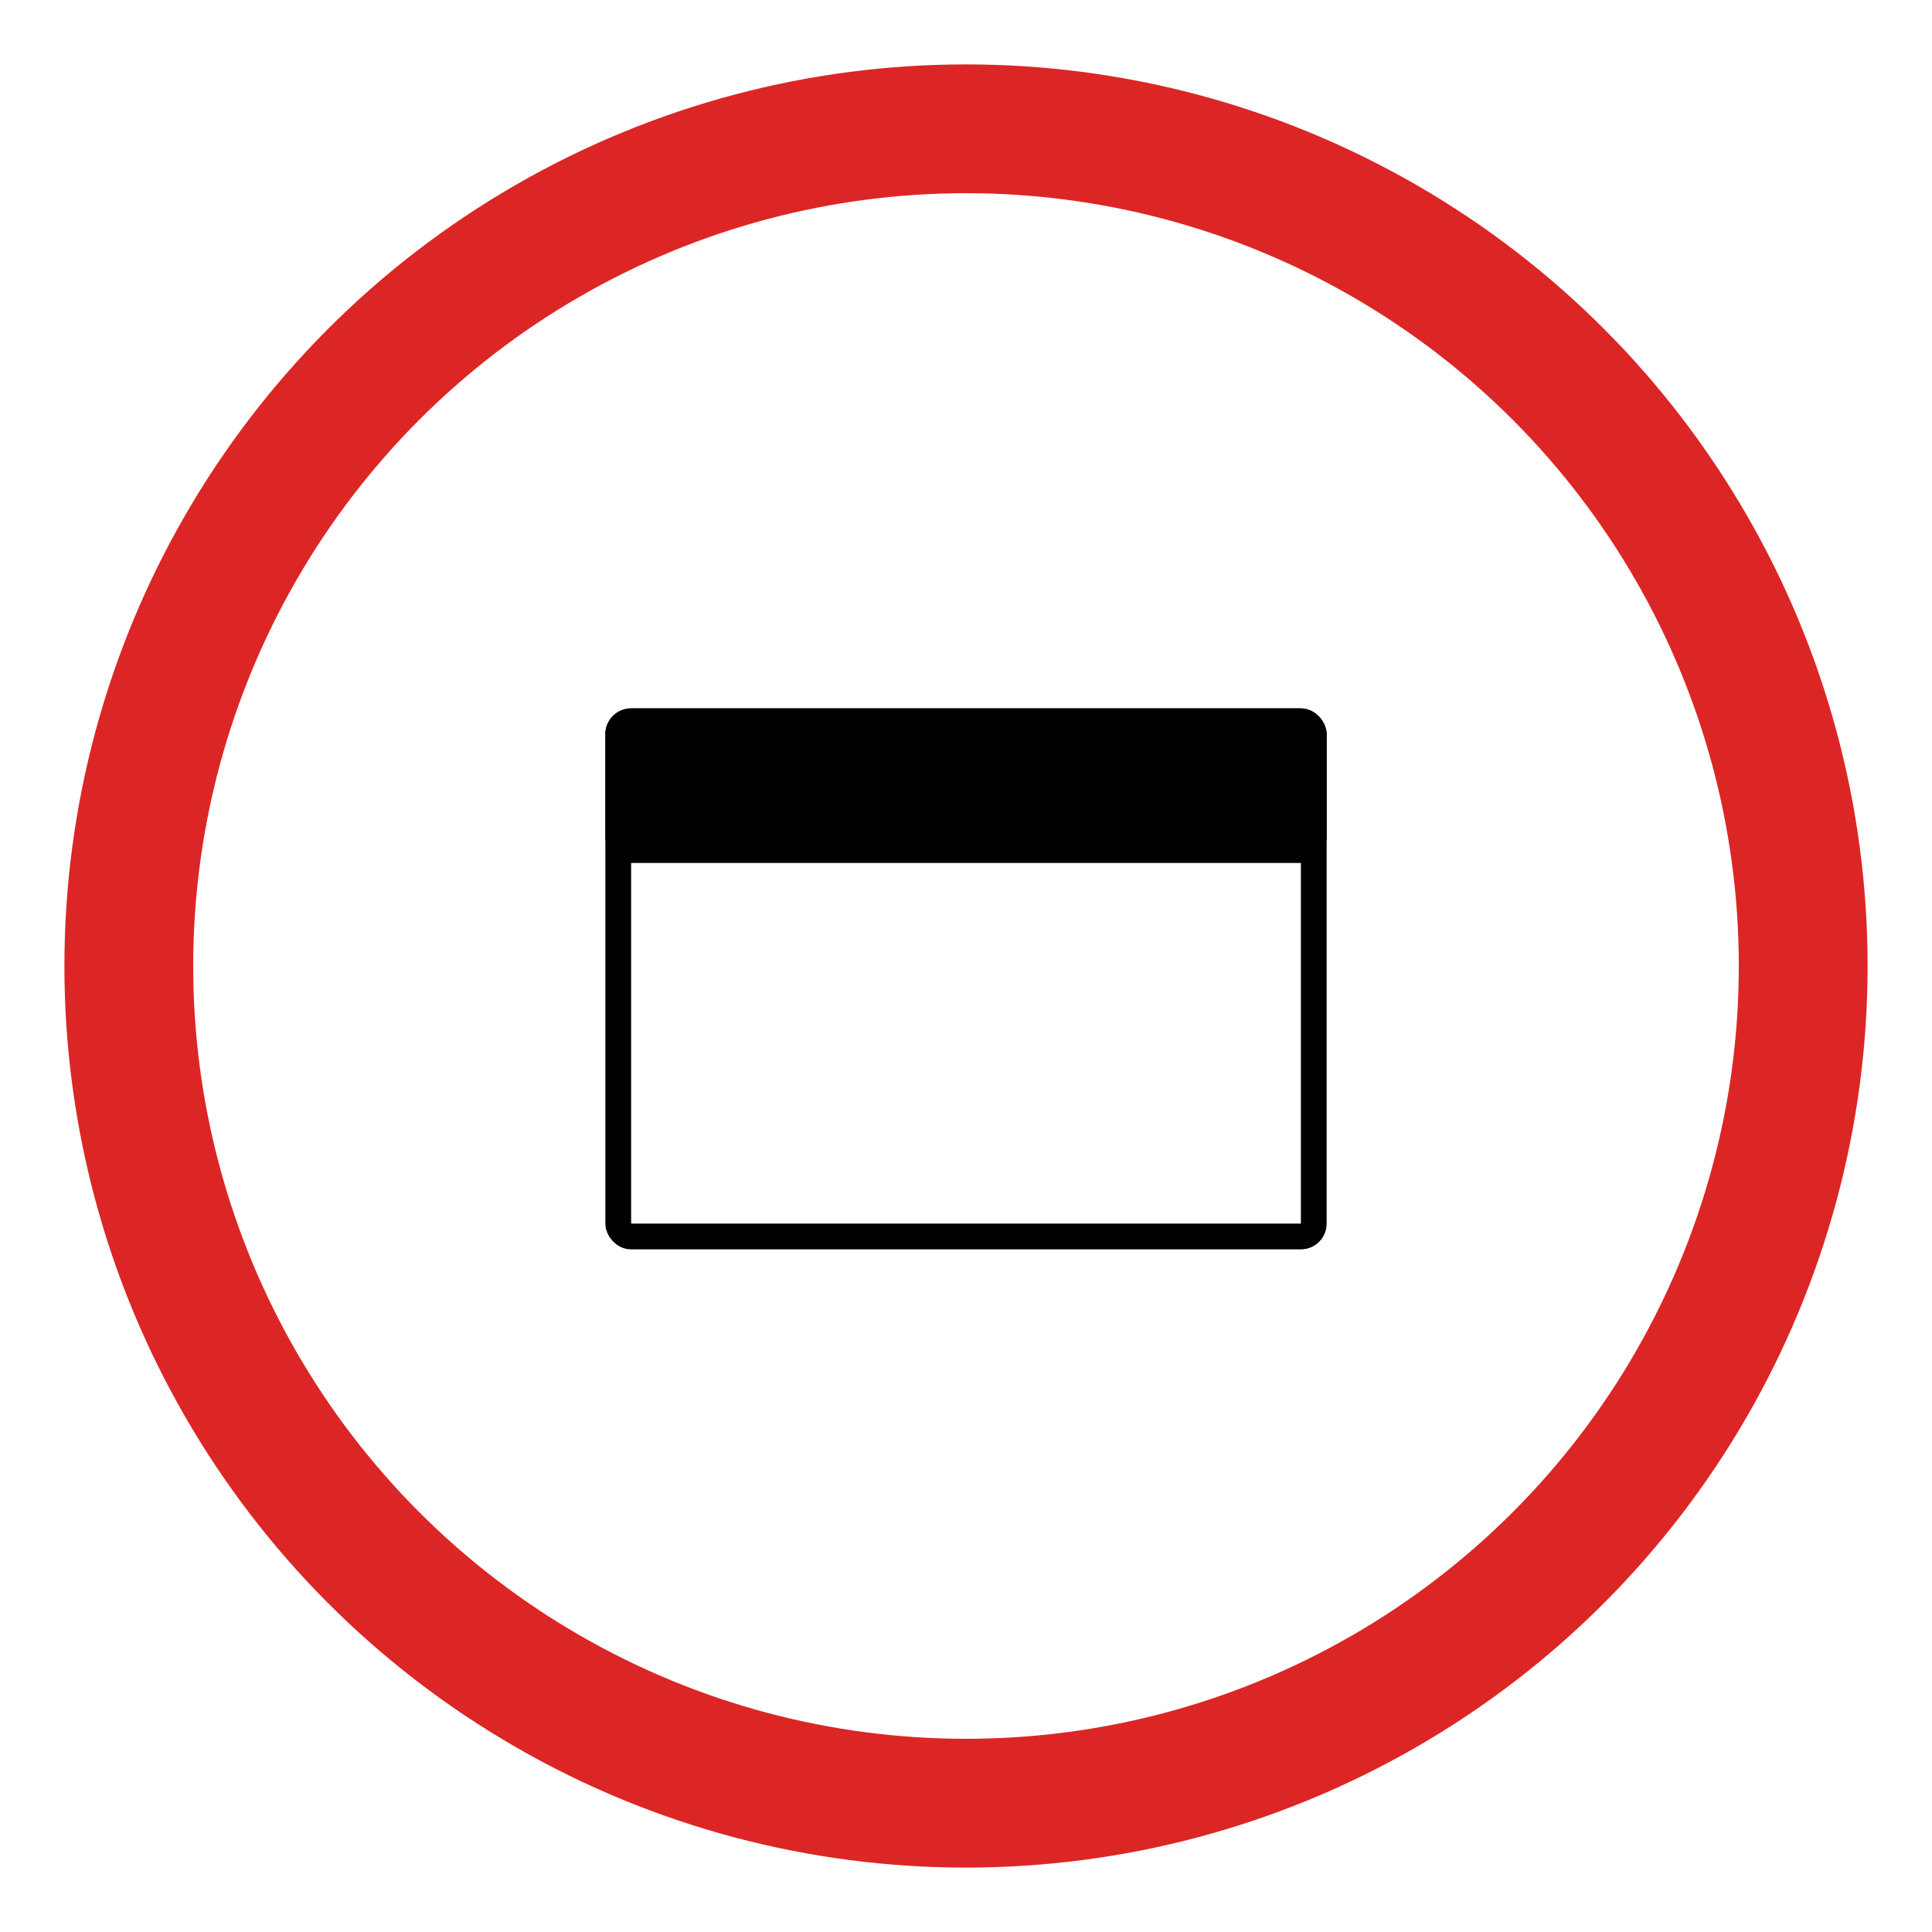 <svg xmlns="http://www.w3.org/2000/svg" xmlns:xlink="http://www.w3.org/1999/xlink" width="75" height="75" viewBox="0 0 75 75">
  <defs>
    <filter id="Ellipse_214" x="0" y="0" width="75" height="75" filterUnits="userSpaceOnUse">
      <feOffset input="SourceAlpha"/>
      <feGaussianBlur stdDeviation="2.5" result="blur"/>
      <feFlood flood-opacity="0.51"/>
      <feComposite operator="in" in2="blur"/>
      <feComposite in="SourceGraphic"/>
    </filter>
  </defs>
  <g id="Group_2389" data-name="Group 2389" transform="translate(2366.5 -2482.5)">
    <circle id="Ellipse_213" data-name="Ellipse 213" cx="35" cy="35" r="35" transform="translate(-2364 2485)" fill="#dc2626"/>
    <g transform="matrix(1, 0, 0, 1, -2366.5, 2482.5)" filter="url(#Ellipse_214)">
      <circle id="Ellipse_214-2" data-name="Ellipse 214" cx="30" cy="30" r="30" transform="translate(7.5 7.5)" fill="#fff"/>
    </g>
    <g id="Group_2388" data-name="Group 2388" transform="translate(-6 -64)">
      <rect id="Rectangle_1987" data-name="Rectangle 1987" width="34" height="34" transform="translate(-2340 2567)" fill="none"/>
      <g id="Group_2387" data-name="Group 2387" transform="translate(3.42 62.398)">
        <g id="Rectangle_1985" data-name="Rectangle 1985" transform="translate(-2340.42 2511.602)" fill="none" stroke="#000" stroke-width="1">
          <rect width="28" height="21" rx="1" stroke="none"/>
          <rect x="0.5" y="0.5" width="27" height="20" rx="0.5" fill="none"/>
        </g>
        <rect id="Rectangle_1986" data-name="Rectangle 1986" width="28" height="6" rx="1" transform="translate(-2340.42 2511.602)"/>
      </g>
    </g>
  </g>
</svg>
